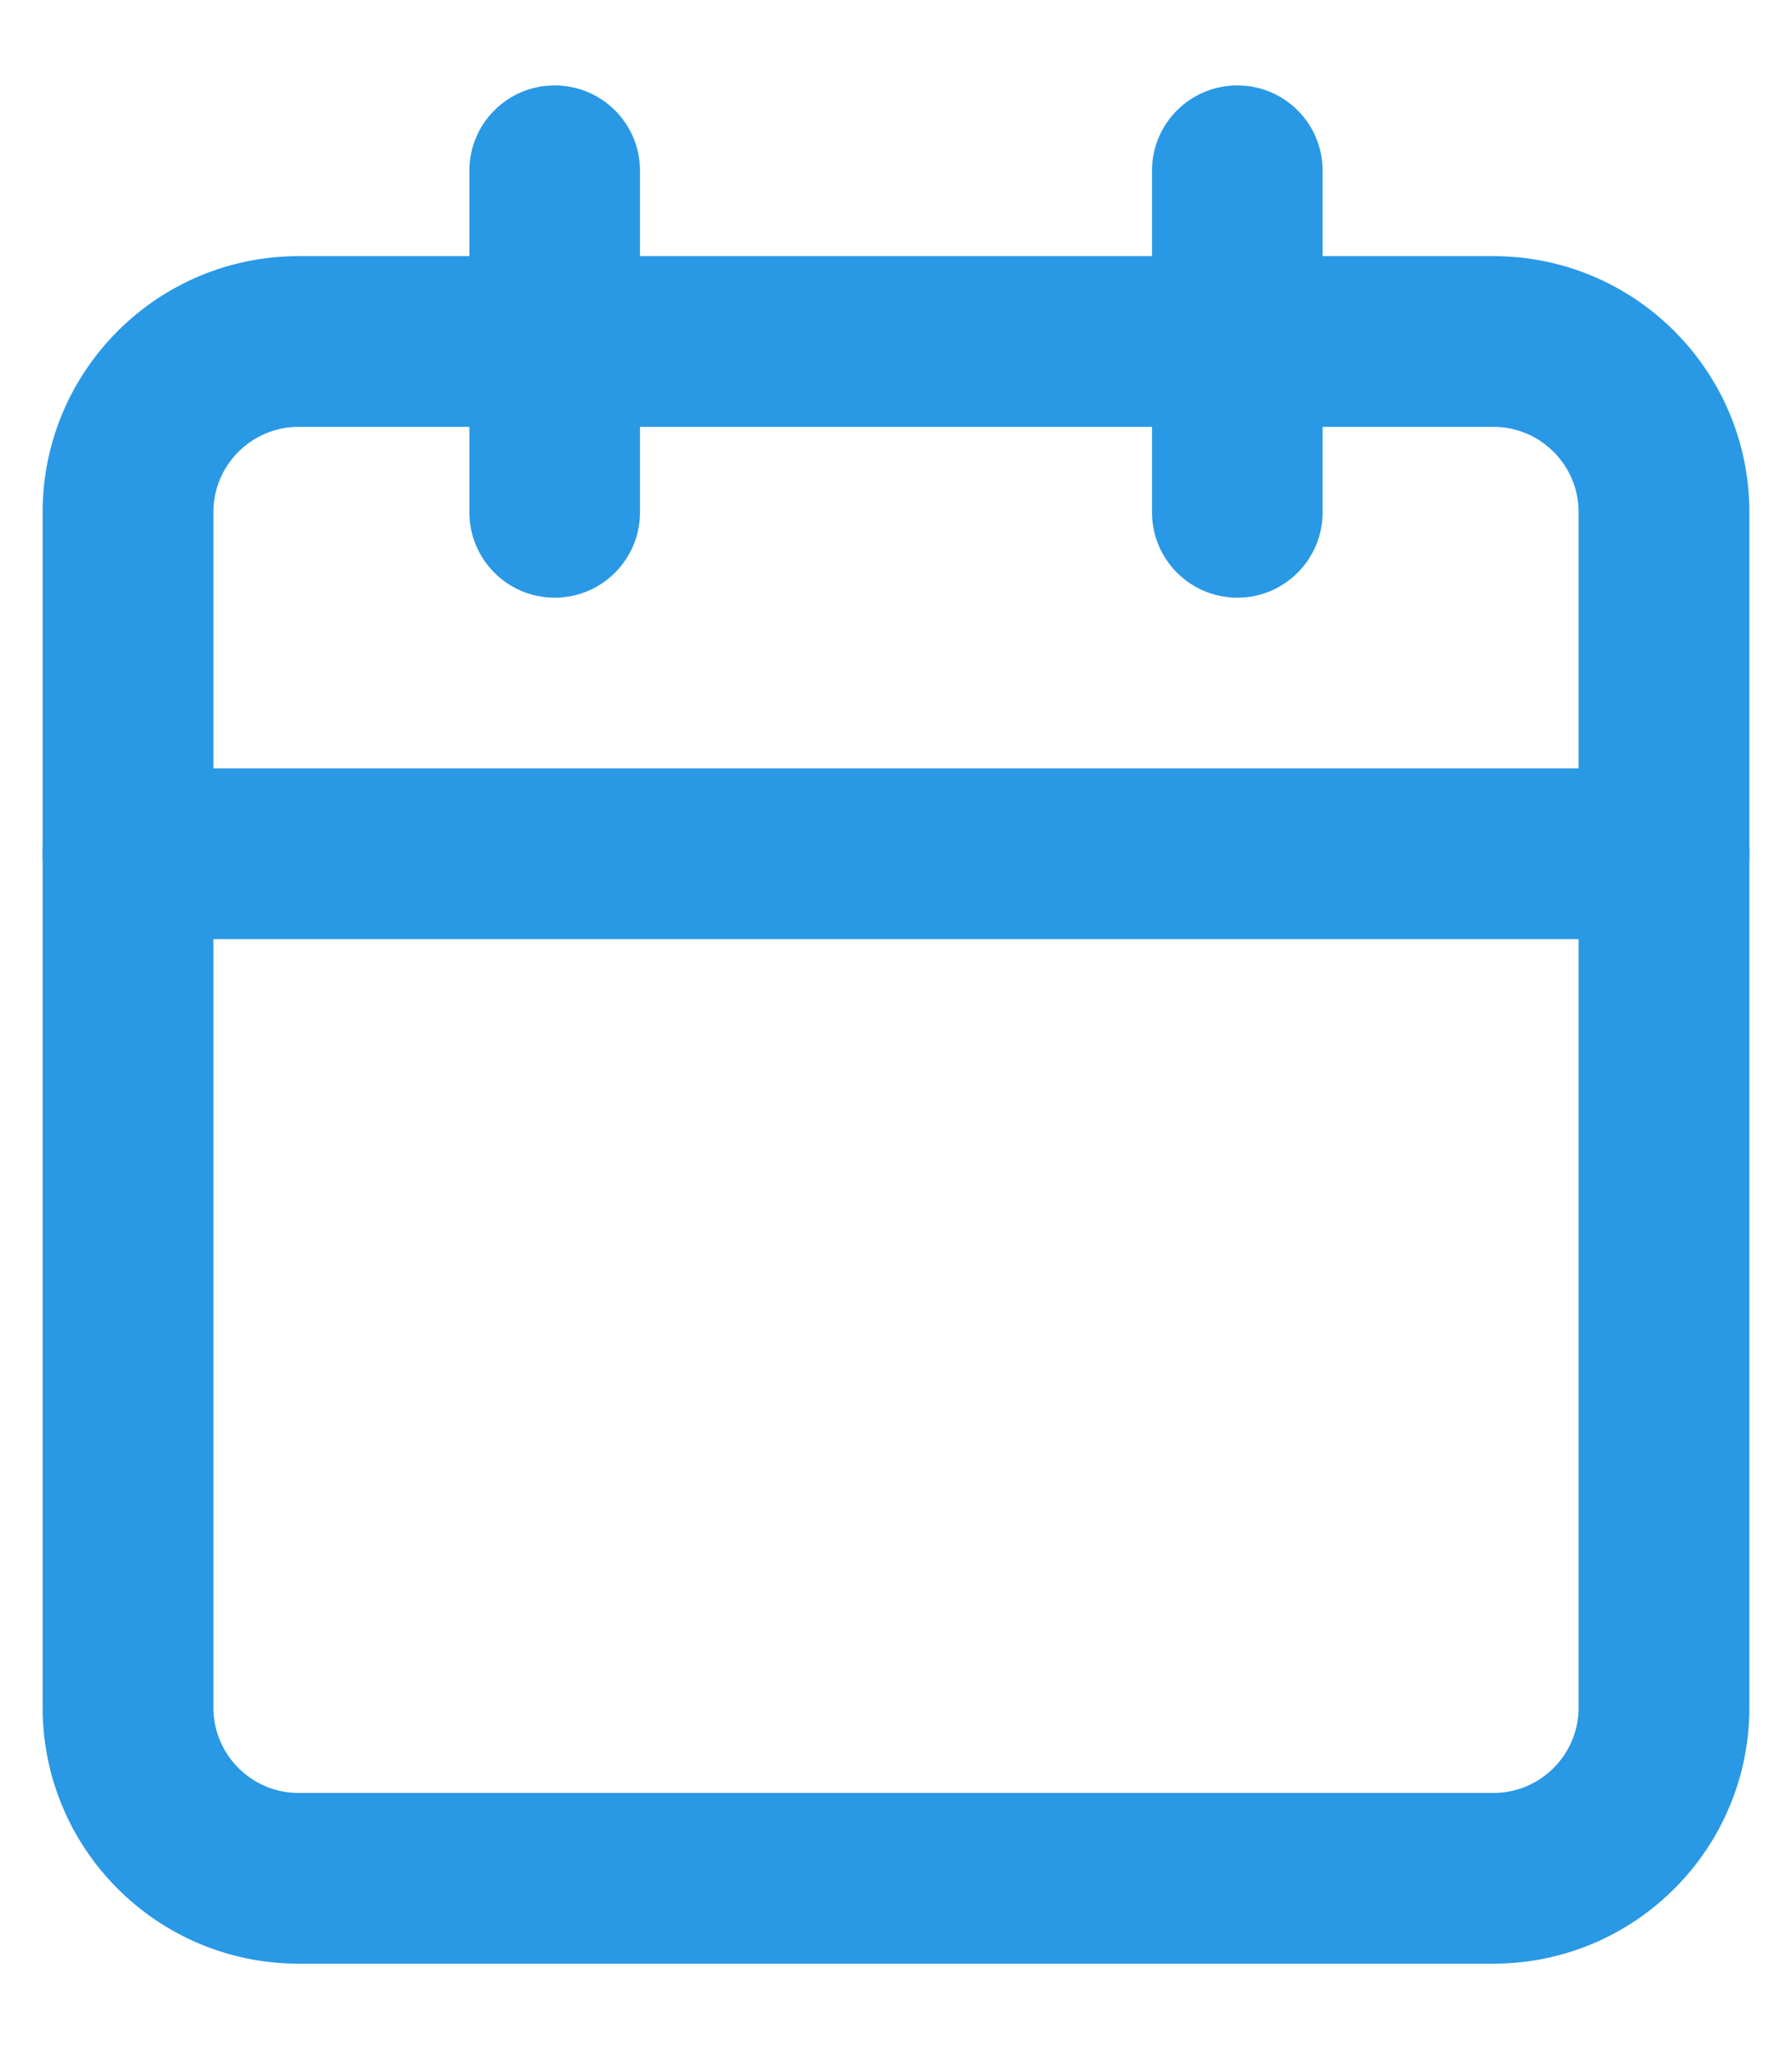 <svg width="14" height="16" viewBox="0 0 14 16" fill="none" xmlns="http://www.w3.org/2000/svg">
<path fill-rule="evenodd" clip-rule="evenodd" d="M2.333 3.333C1.965 3.333 1.667 3.632 1.667 4V13.333C1.667 13.701 1.965 14 2.333 14H11.667C12.035 14 12.333 13.701 12.333 13.333V4C12.333 3.632 12.035 3.333 11.667 3.333H2.333ZM0.333 4C0.333 2.895 1.229 2 2.333 2H11.667C12.771 2 13.667 2.895 13.667 4V13.333C13.667 14.438 12.771 15.333 11.667 15.333H2.333C1.229 15.333 0.333 14.438 0.333 13.333V4Z" fill="#2998E5"/>
<path fill-rule="evenodd" clip-rule="evenodd" d="M9.667 0.667C10.035 0.667 10.333 0.965 10.333 1.333V4C10.333 4.368 10.035 4.667 9.667 4.667C9.298 4.667 9 4.368 9 4V1.333C9 0.965 9.298 0.667 9.667 0.667Z" fill="#2998E5"/>
<path fill-rule="evenodd" clip-rule="evenodd" d="M4.333 0.667C4.702 0.667 5 0.965 5 1.333V4C5 4.368 4.702 4.667 4.333 4.667C3.965 4.667 3.667 4.368 3.667 4V1.333C3.667 0.965 3.965 0.667 4.333 0.667Z" fill="#2998E5"/>
<path fill-rule="evenodd" clip-rule="evenodd" d="M0.333 6.667C0.333 6.298 0.632 6 1 6H13C13.368 6 13.667 6.298 13.667 6.667C13.667 7.035 13.368 7.333 13 7.333H1C0.632 7.333 0.333 7.035 0.333 6.667Z" fill="#2998E5"/>
</svg>
